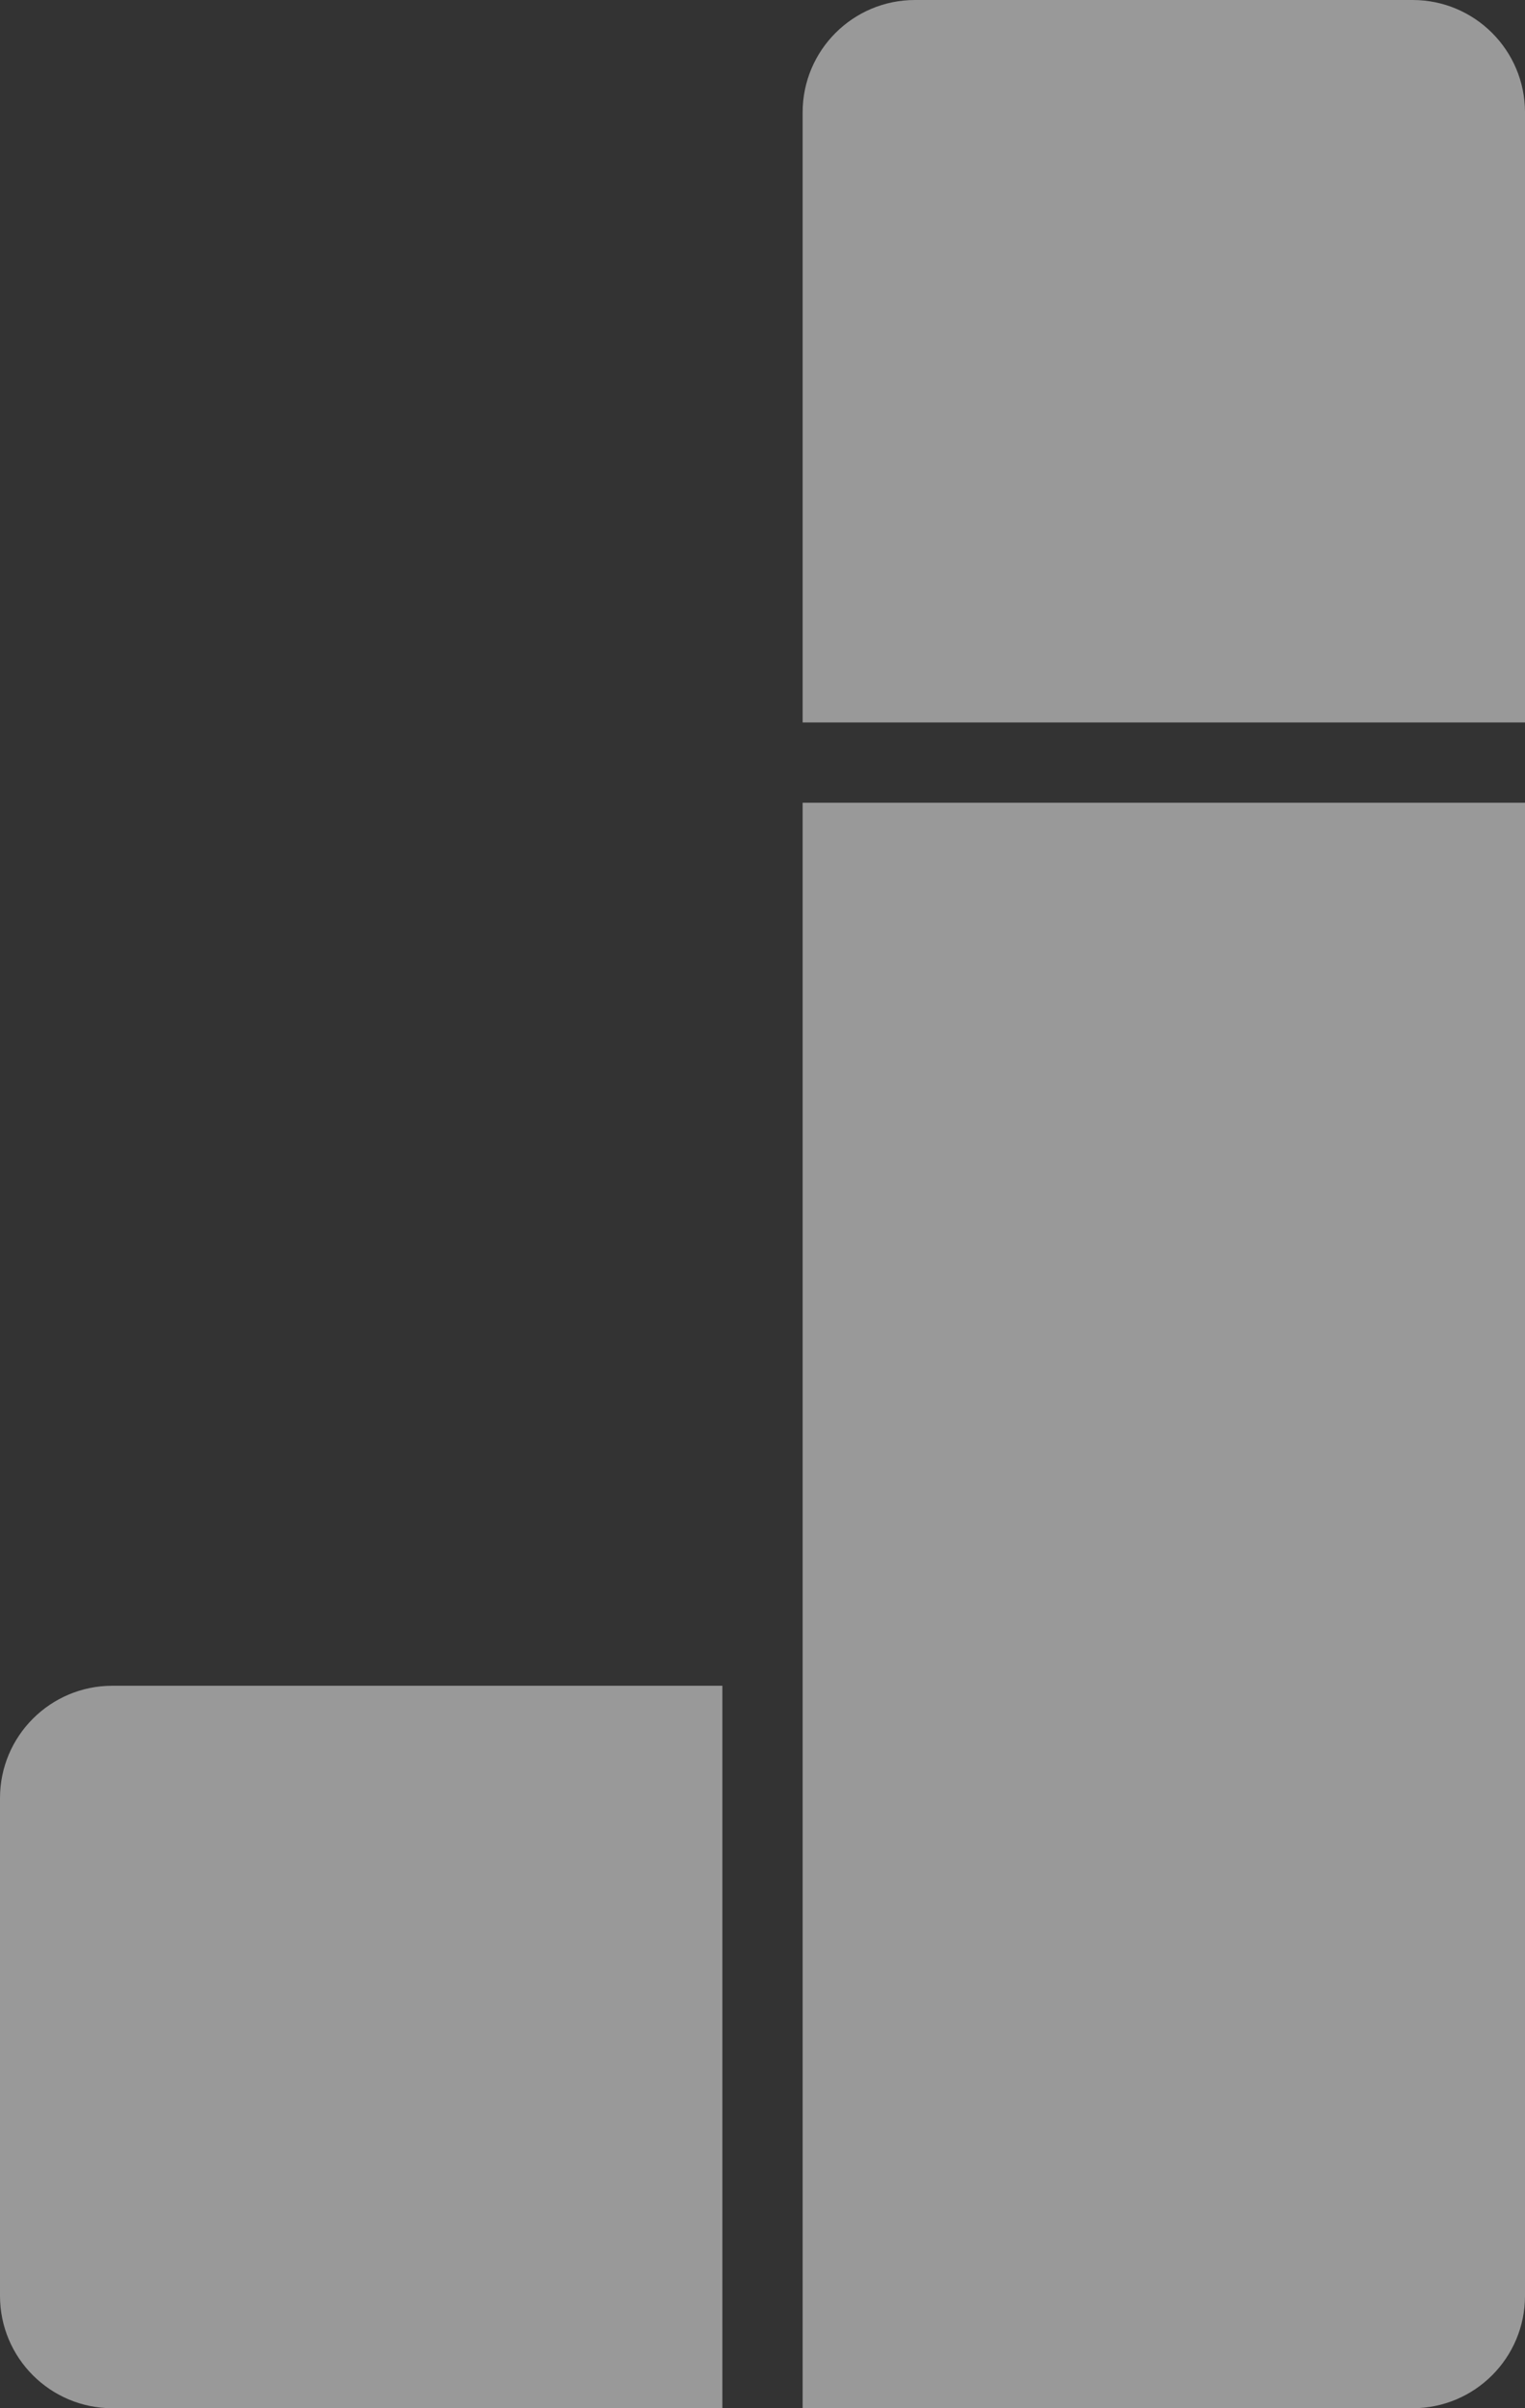 <?xml version="1.0" encoding="UTF-8"?>
<svg width="190px" height="300px" viewBox="0 0 190 300" version="1.1" xmlns="http://www.w3.org/2000/svg" xmlns:xlink="http://www.w3.org/1999/xlink">
    <rect x="0" y="0" width="190" height="300" fill="#333333" stroke="none"/>
    <!-- Generator: Sketch 53.2 (72643) - https://sketchapp.com -->
    <title>jajang_irawan_logo_light</title>
    <desc>Created with Sketch.</desc>
    <g id="Page-1" stroke="none" stroke-width="1" fill="none" fill-rule="evenodd" opacity="0.5">
        <path d="M14,210 L90,210 L90,300 L14,300 C6.268,300 0,293.732 0,286 L0,224 C0,216.268 6.268,210 14,210 Z M100,100 L190,100 L190,286 C190,293.732 183.732,300 176,300 L100,300 L100,100 Z M114,0 L176,0 C183.732,0 190,6.268 190,14 L190,90 L100,90 L100,14 C100,6.268 106.268,0 114,0 Z" id="jajang_irawan_logo_light" fill="#FFFFFF"></path>
    </g>
</svg>